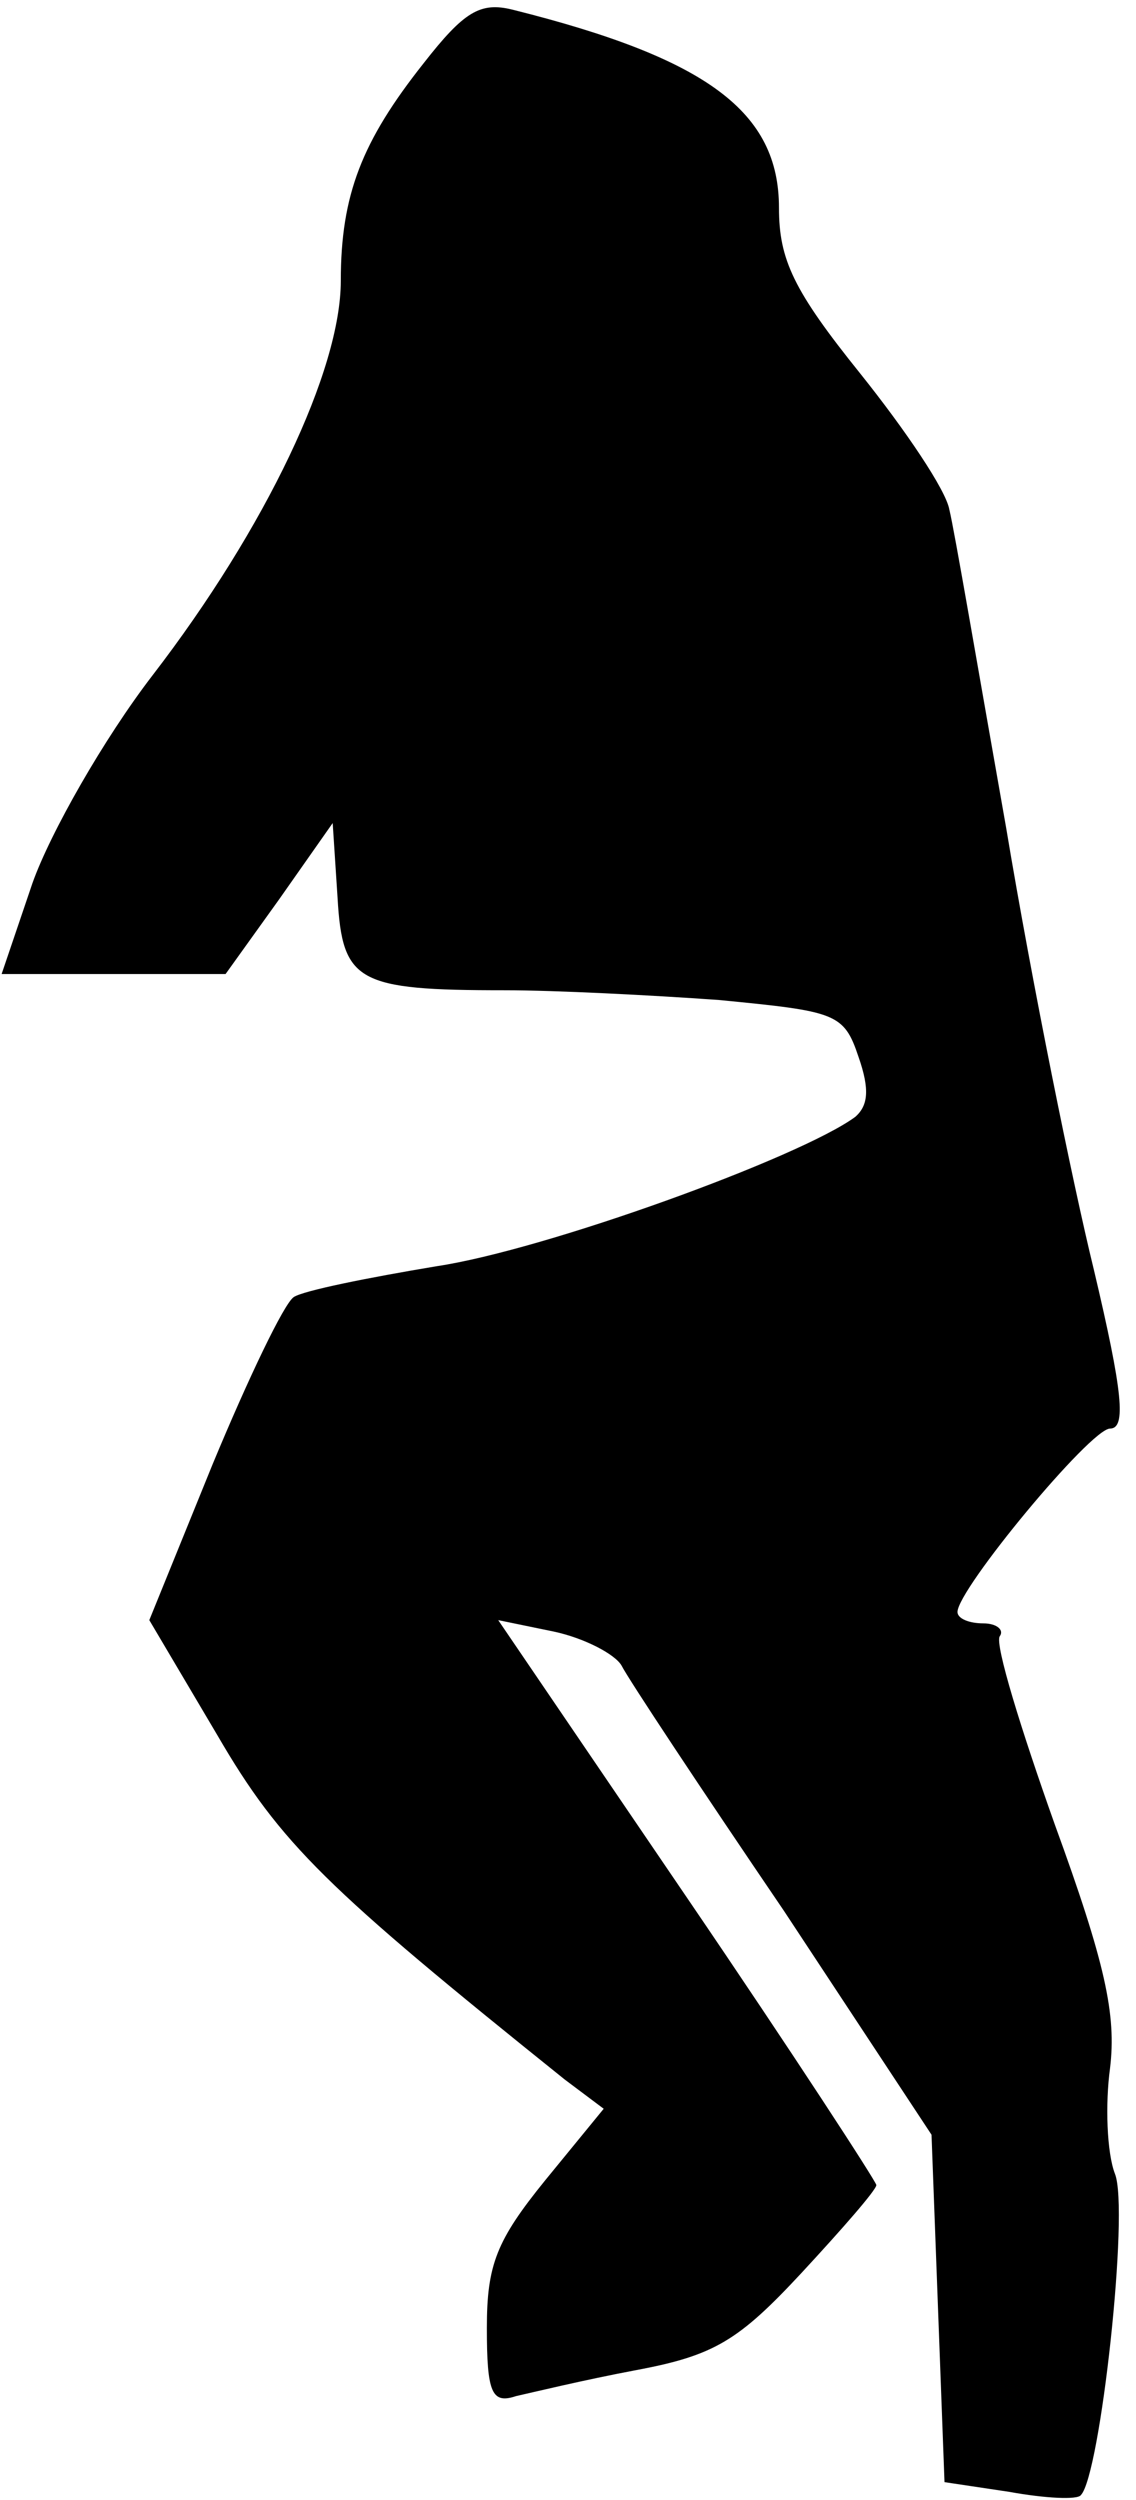 <?xml version="1.0" standalone="no"?>
<!DOCTYPE svg PUBLIC "-//W3C//DTD SVG 20010904//EN"
 "http://www.w3.org/TR/2001/REC-SVG-20010904/DTD/svg10.dtd">
<svg version="1.0" xmlns="http://www.w3.org/2000/svg"
 width="70pt" height="154pt" viewBox="0 0 70 154"
 preserveAspectRatio="xMidYMid meet">
<g transform="translate(0,154) scale(0.1,-0.1)"
fill="#000000" stroke="none">
<path fill="#000000" stroke="none" d="M261 1501 c-38 -48 -51 -81 -51 -134 0
-55 -46 -152 -116 -243 -30 -39 -63 -97 -74 -128 l-19 -56 69 0 69 0 33 46 33
47 3 -46 c3 -52 12 -57 103 -57 31 0 90 -3 132 -6 72 -7 77 -8 86 -35 7 -20 6
-30 -2 -37 -34 -25 -191 -82 -258 -92 -42 -7 -82 -15 -88 -19 -6 -4 -28 -50
-50 -103 l-39 -96 42 -71 c39 -67 67 -94 214 -212 l24 -18 -36 -44 c-30 -37
-36 -52 -36 -91 0 -40 3 -47 18 -42 9 2 42 10 74 16 48 9 63 18 102 60 25 27
46 51 46 54 0 2 -52 82 -116 176 l-117 172 34 -7 c19 -4 38 -14 42 -21 4 -8
49 -76 100 -151 l91 -138 4 -107 4 -107 40 -6 c22 -4 42 -5 44 -2 12 12 30
176 21 198 -5 13 -6 43 -3 65 4 33 -3 65 -34 150 -21 59 -37 111 -34 116 3 4
-2 8 -10 8 -9 0 -16 3 -16 7 0 14 82 113 94 113 10 0 8 22 -10 98 -13 53 -38
176 -54 272 -17 96 -32 184 -35 196 -2 12 -27 49 -55 84 -41 51 -50 70 -50
102 0 59 -44 92 -164 122 -20 5 -30 -1 -55 -33z"/>
</g>
</svg>
